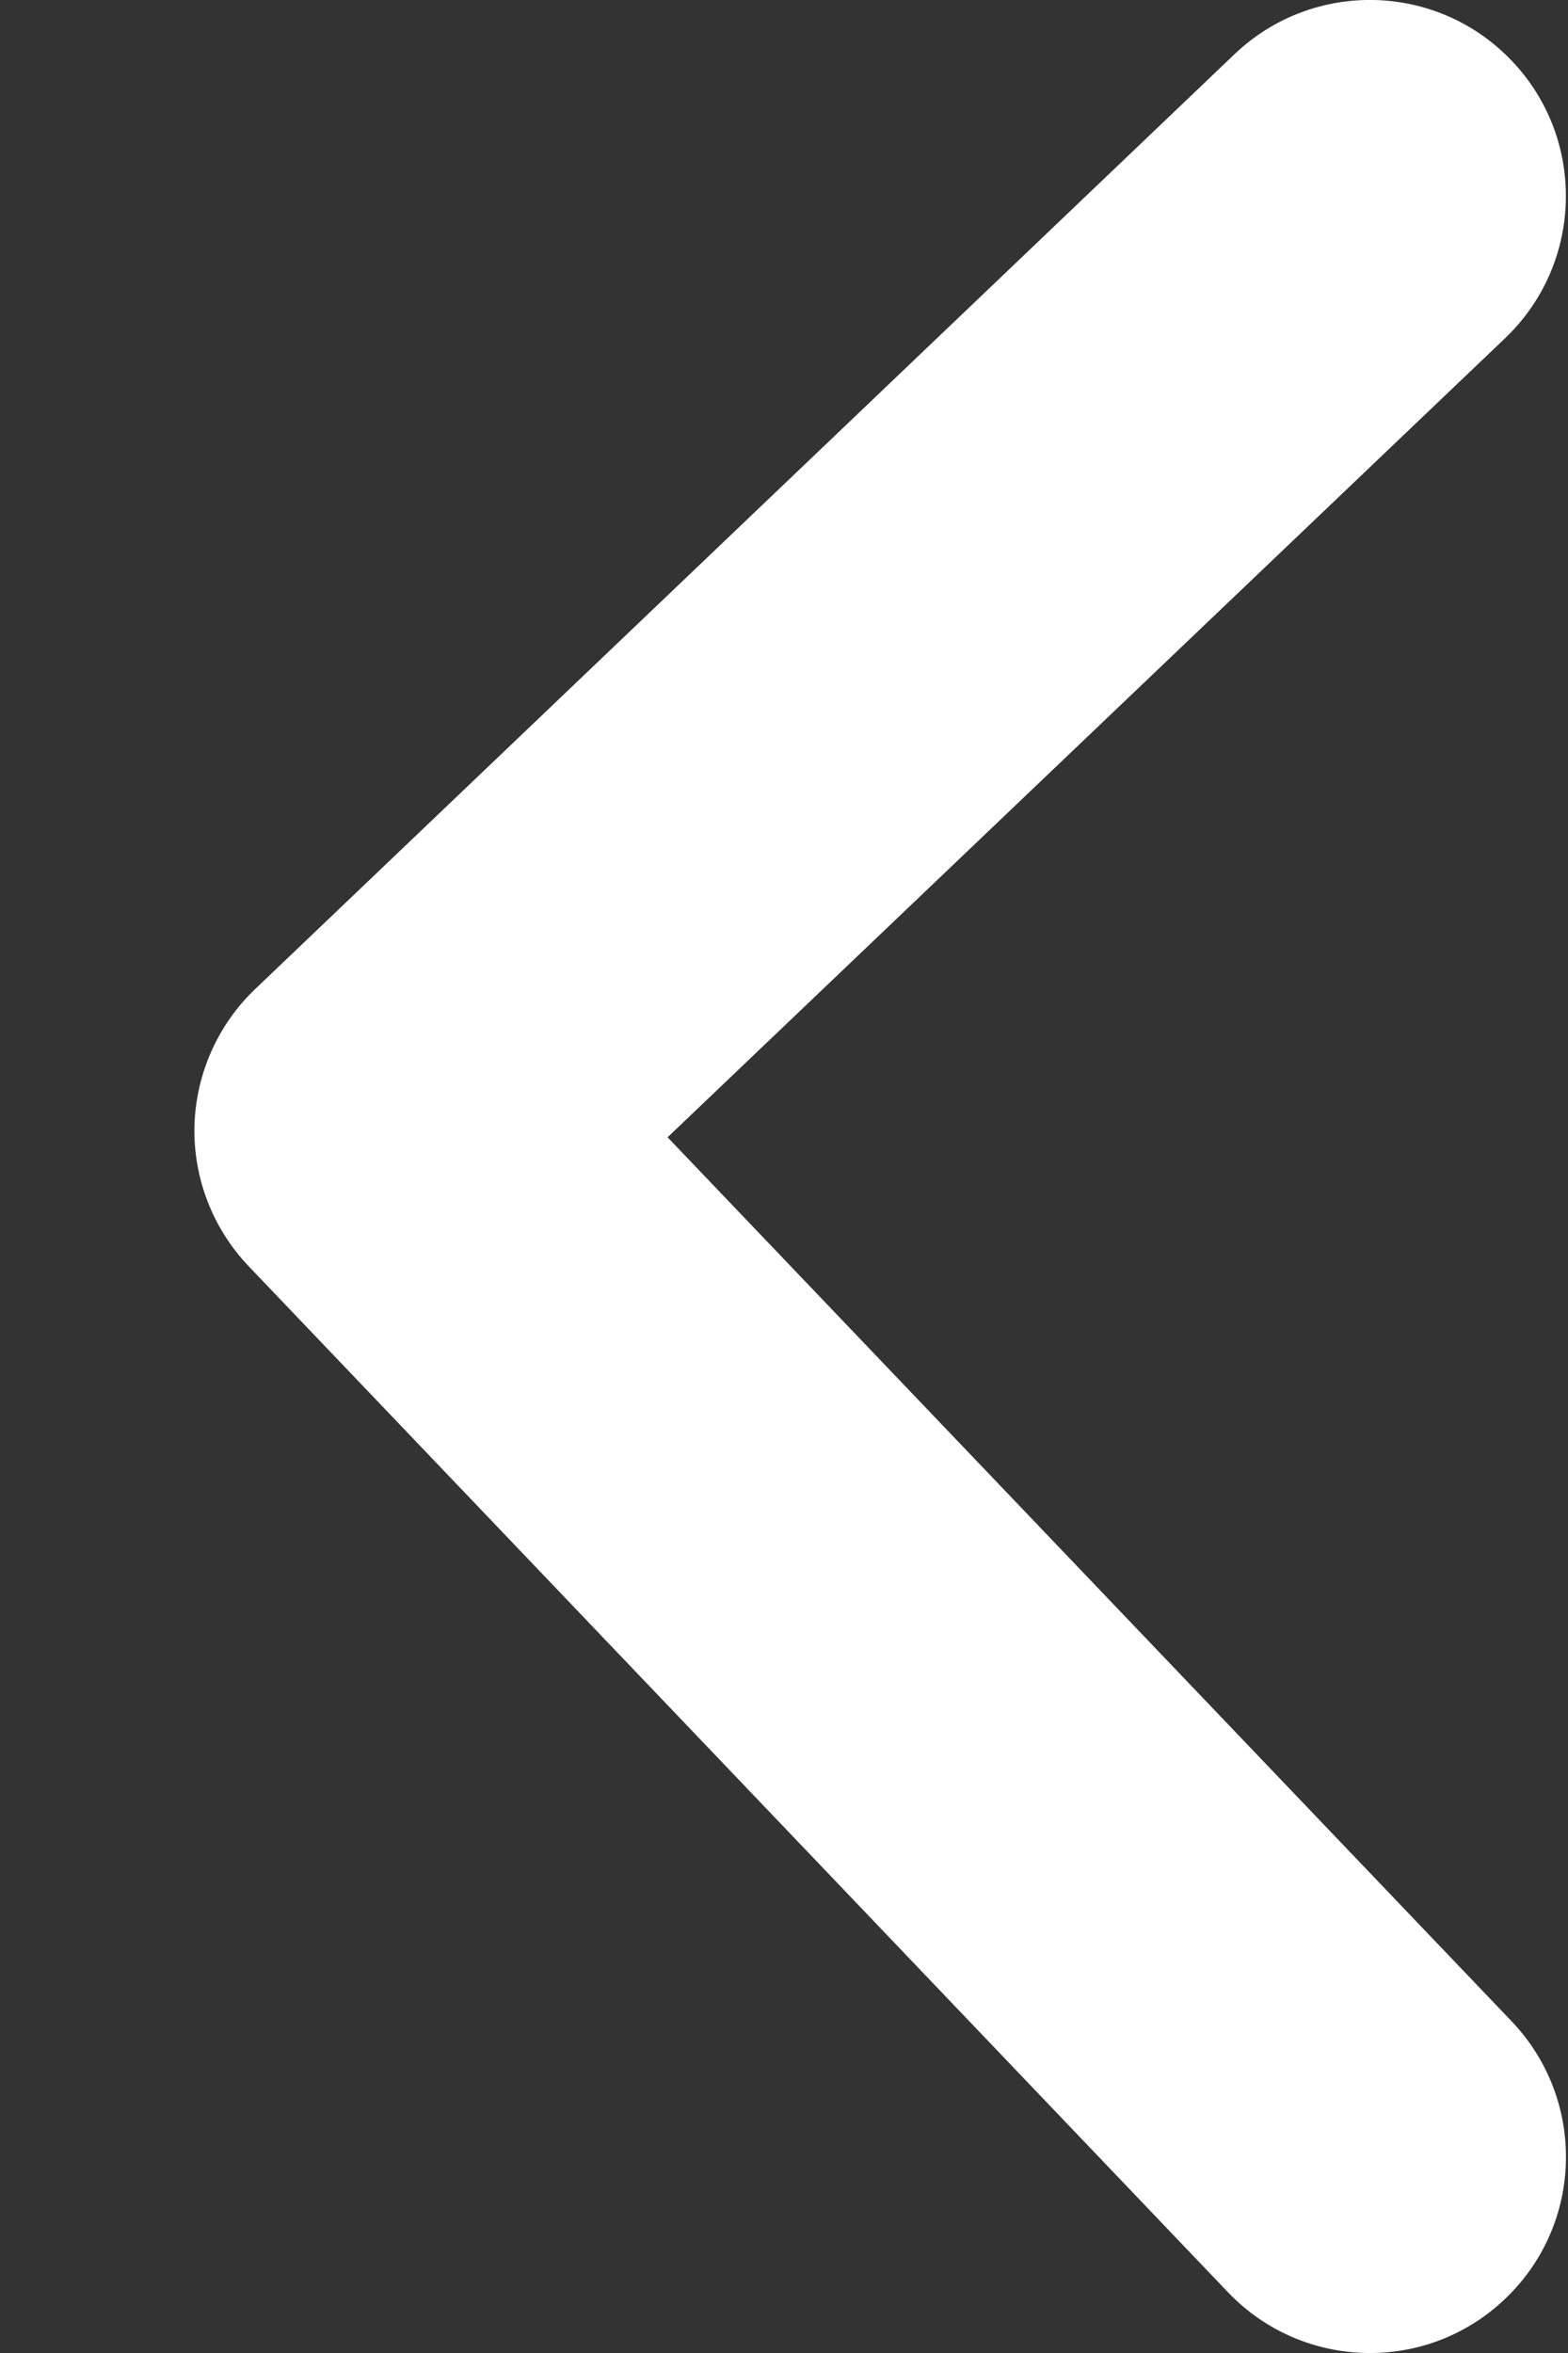<svg width="8" height="12" viewBox="0 0 8 12" fill="none" xmlns="http://www.w3.org/2000/svg">
<rect x="0" y="0" width="8" height="12" fill="#333333" stroke="none"/>
<path fill-rule="evenodd" clip-rule="evenodd" d="M7.713 0.31C8.094 0.709 8.079 1.342 7.68 1.724L3.406 5.8L7.713 10.309C8.094 10.709 8.08 11.342 7.68 11.723C7.281 12.105 6.648 12.09 6.266 11.691L1.269 6.458C1.086 6.266 0.986 6.009 0.992 5.744C0.999 5.479 1.11 5.227 1.302 5.044L6.299 0.276C6.699 -0.105 7.332 -0.09 7.713 0.31Z" fill="white"/>
</svg>

